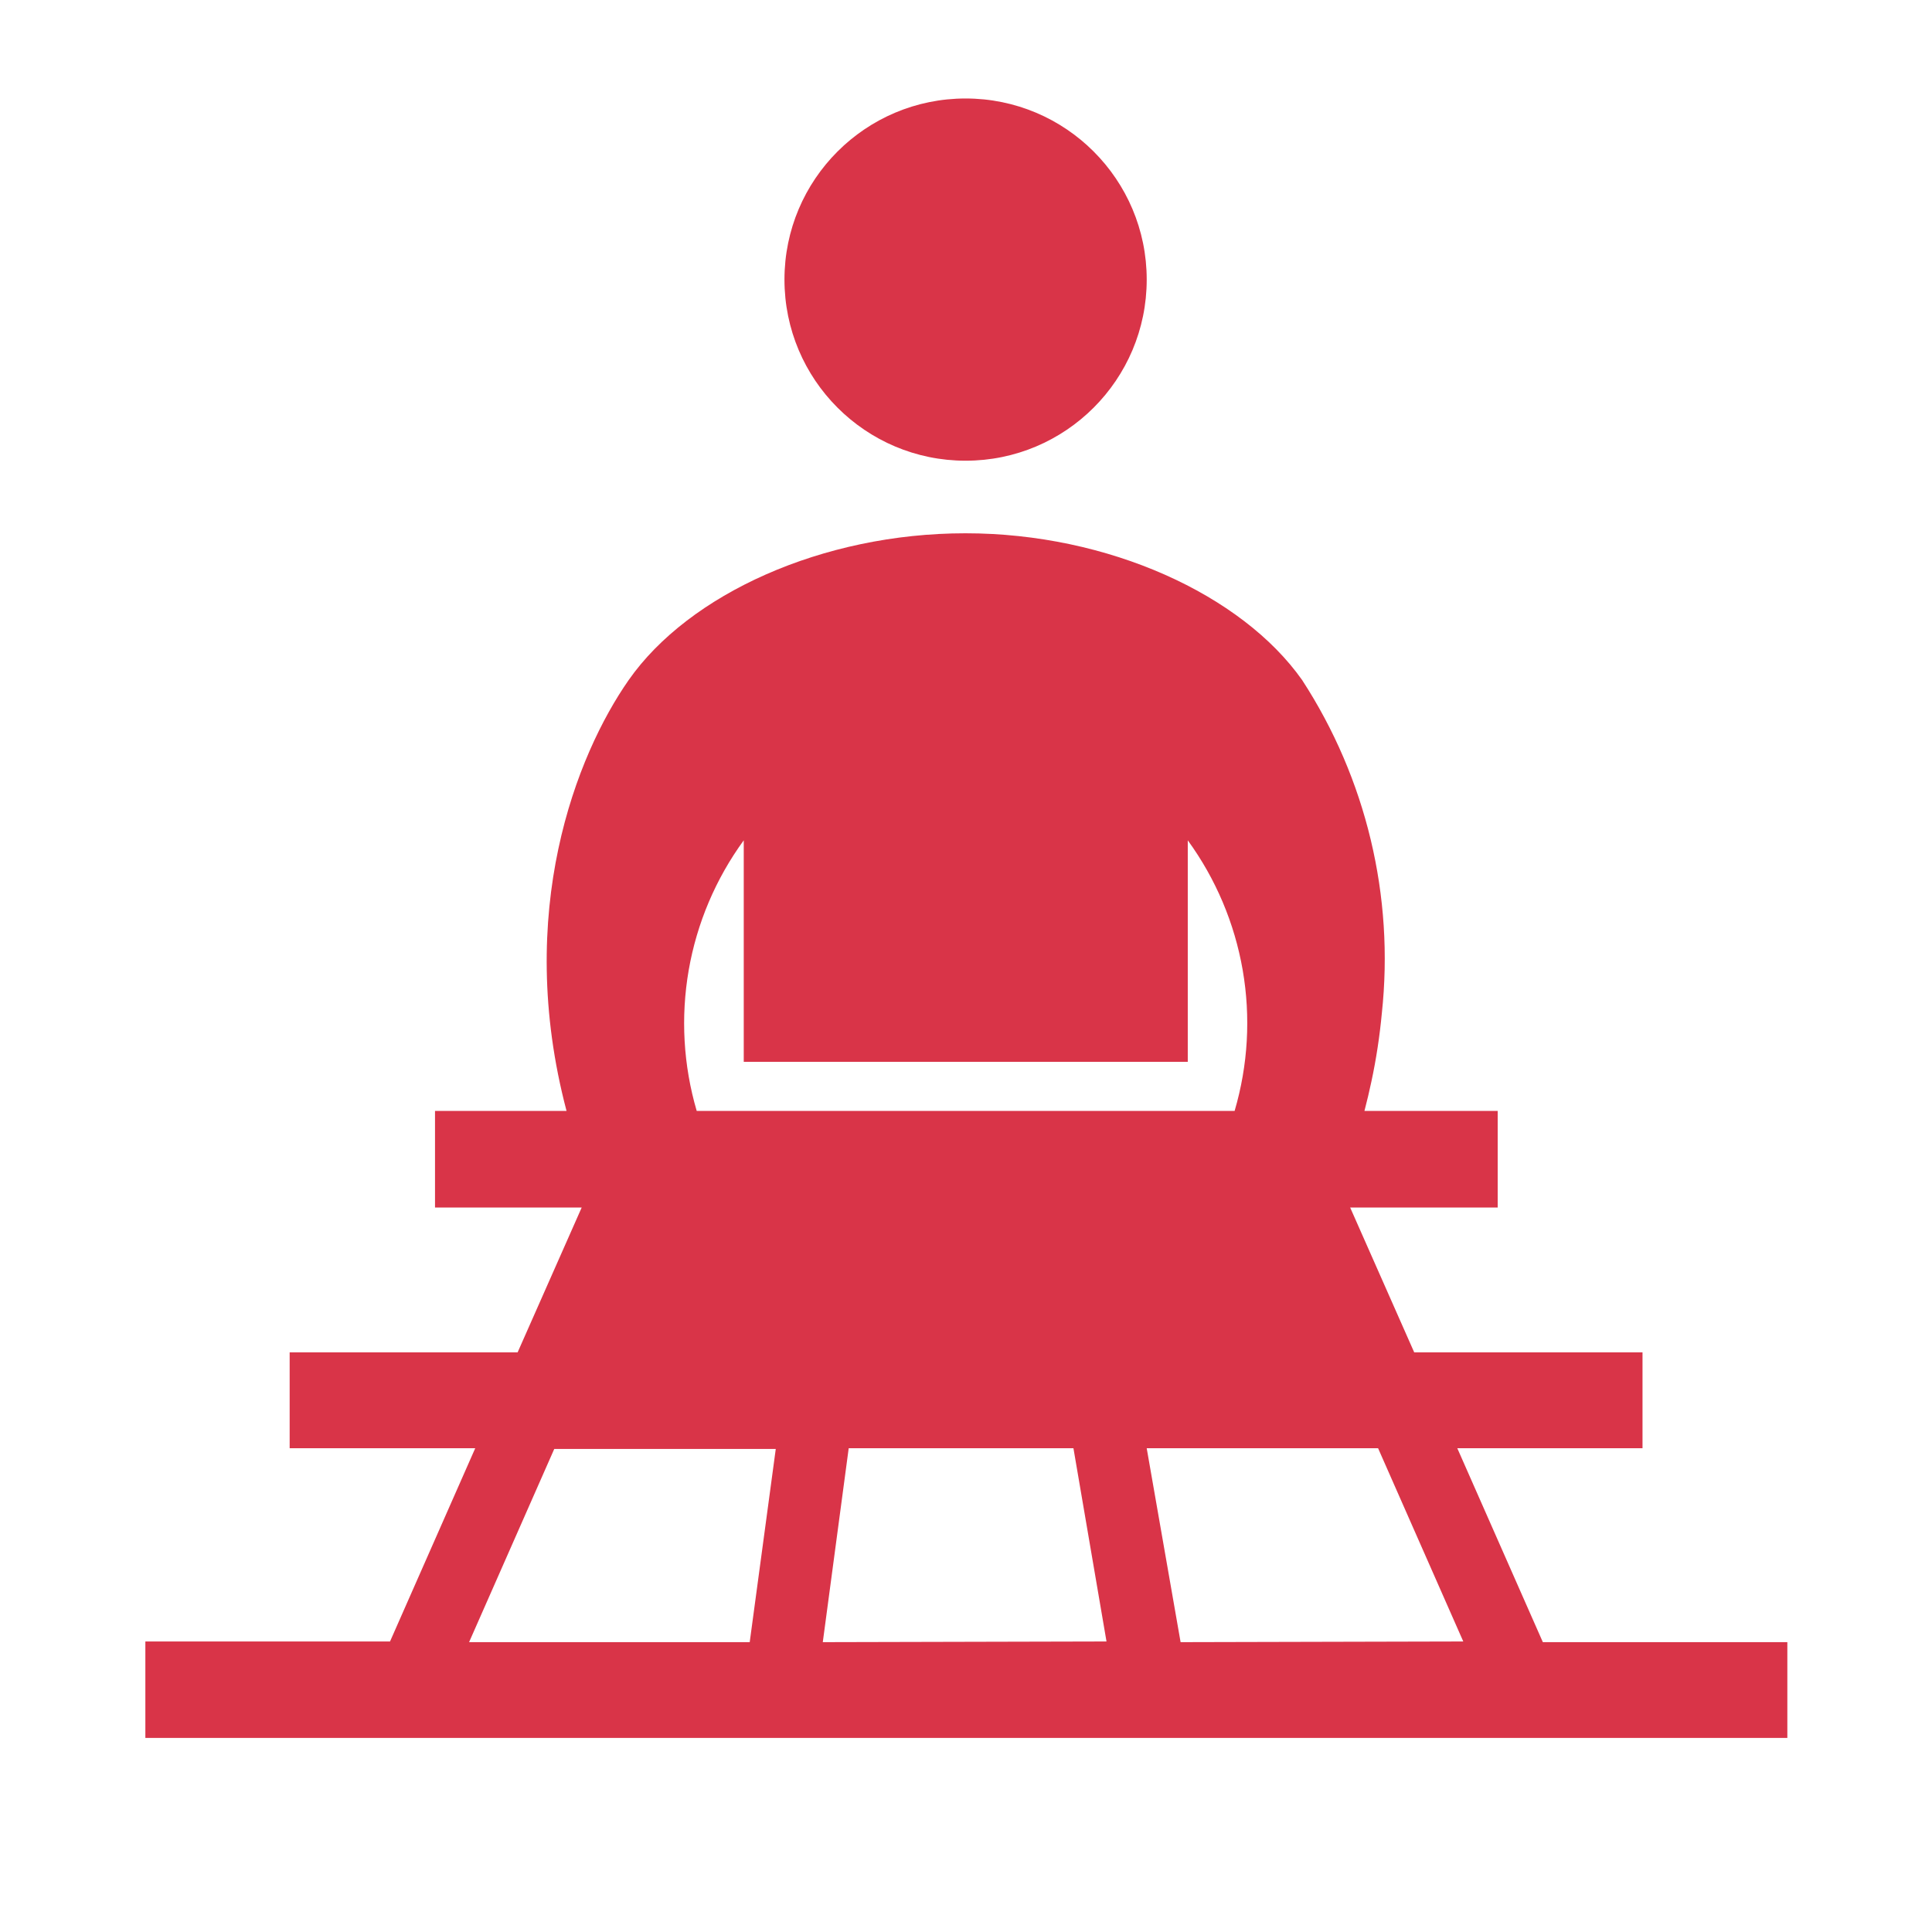 <svg width="80" height="80" viewBox="0 0 80 80" fill="none" xmlns="http://www.w3.org/2000/svg">
<g id="&#227;&#131;&#172;&#227;&#130;&#164;&#227;&#131;&#164;&#227;&#131;&#188; 2">
<g id="&#231;&#183;&#168;&#233;&#155;&#134;&#227;&#131;&#162;&#227;&#131;&#188;&#227;&#131;&#137;">
<path id="Vector" d="M39.983 19.077C44.125 19.077 47.483 15.719 47.483 11.577C47.483 7.435 44.125 4.078 39.983 4.078C35.841 4.078 32.483 7.435 32.483 11.577C32.483 15.719 35.841 19.077 39.983 19.077Z" fill="#D93448"/>
<path id="Vector_2" d="M18.013 50H24.087L21.434 55.997H11.994V59.969H19.678L16.15 67.97H6.019V71.963H74.01V67.998H63.886L60.344 59.969H68.013V55.997H58.559L55.907 50H62.016V46H56.499C56.605 45.59 56.704 45.181 56.788 44.779C56.987 43.848 57.13 42.905 57.219 41.957C57.739 37.114 56.573 32.24 53.917 28.157C51.426 24.629 45.902 22.082 39.976 22.082C34.049 22.082 28.525 24.601 26.034 28.157C23.869 31.254 21.286 37.766 23.459 46H18.013V50ZM30.797 34.796V43.968H49.183V34.796C50.343 36.39 51.121 38.229 51.458 40.172C51.794 42.114 51.679 44.108 51.123 46H28.849C28.294 44.108 28.181 42.114 28.518 40.171C28.856 38.228 29.636 36.389 30.797 34.796ZM31.044 67.998H19.424L22.951 59.997H32.123L31.044 67.998ZM34.07 67.998L35.143 59.969H44.449L45.818 67.97L34.07 67.998ZM48.886 67.998L47.483 59.969H57.064L60.591 67.97L48.886 67.998Z" fill="#D93448"/>
</g>
</g>
</svg>
